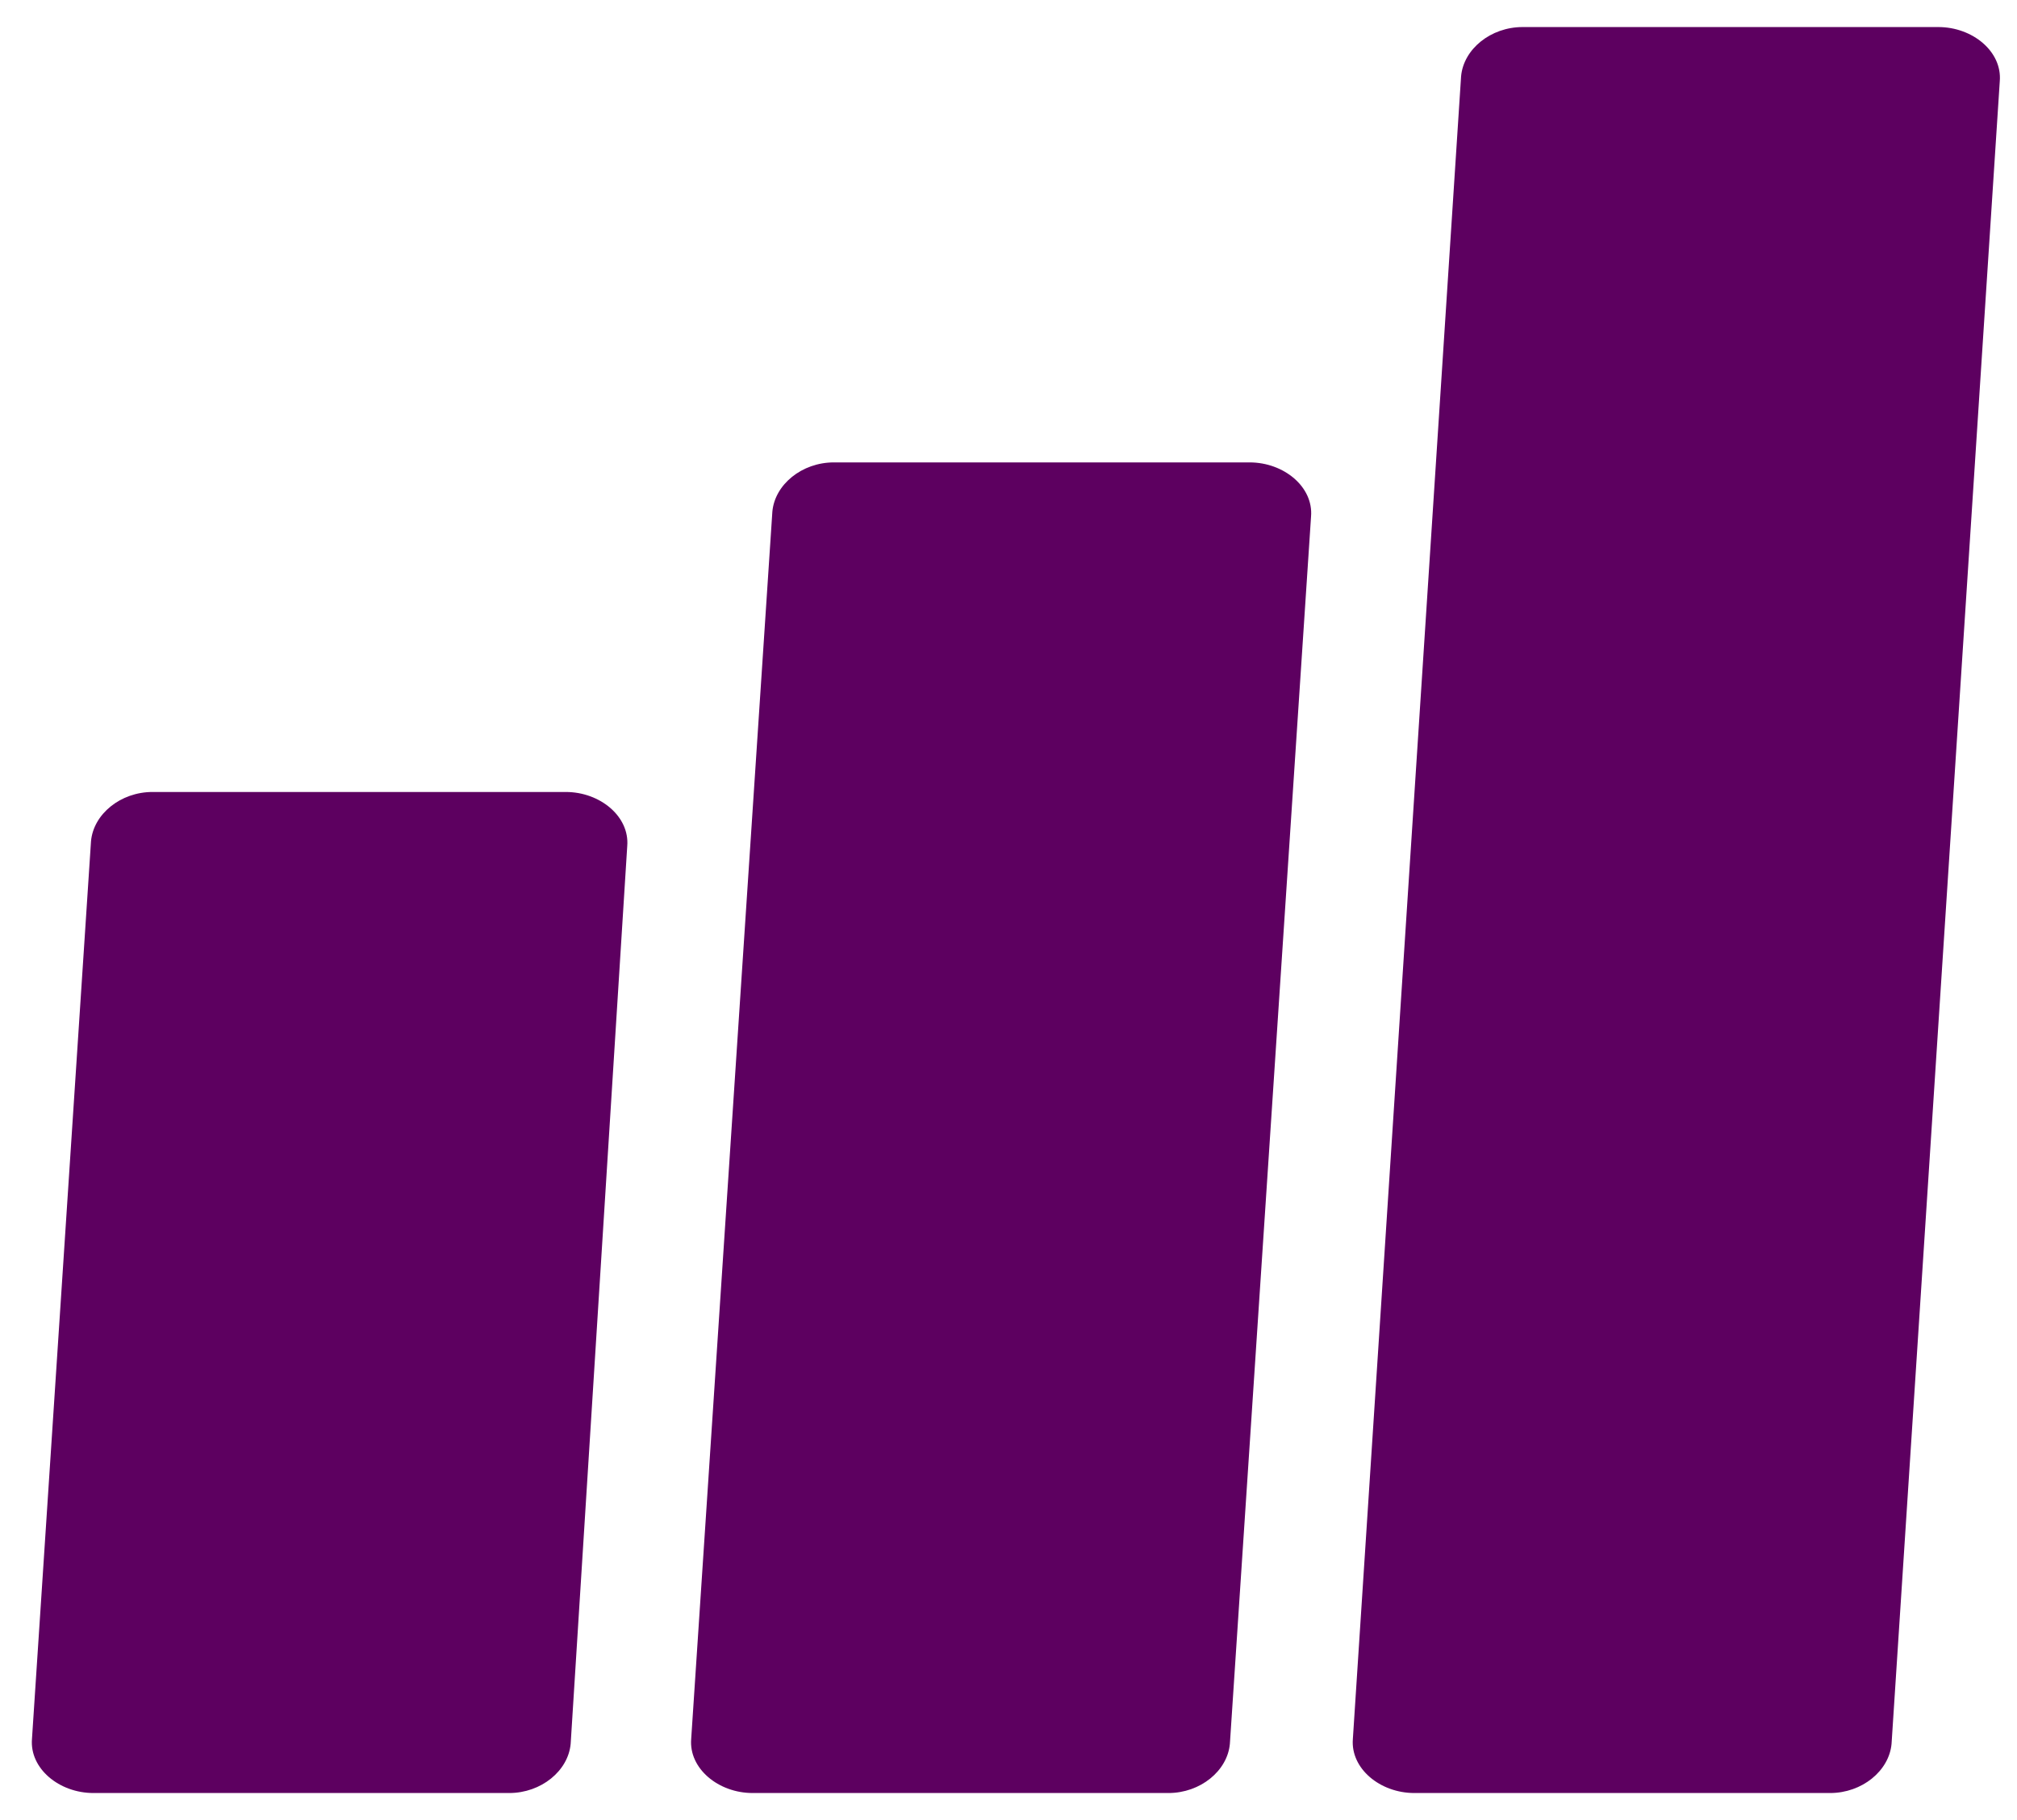 <svg enable-background="new 0 0 82 74" viewBox="0 0 82 74" xmlns="http://www.w3.org/2000/svg"><path d="m23.2 70.9c-.1 1.1-1.2 2-2.5 2h-16.9c-1.4 0-2.6-1-2.5-2.2l2.4-36.5c.1-1.1 1.2-2 2.5-2h16.8c1.4 0 2.6 1 2.5 2.2zm26.8 0c-.1 1.1-1.2 2-2.5 2h-16.9c-1.4 0-2.6-1-2.5-2.2l3.3-49.9c.1-1.1 1.2-2 2.5-2h16.9c1.4 0 2.6 1 2.5 2.2zm26.9 0c-.1 1.1-1.2 2-2.5 2h-16.9c-1.4 0-2.6-1-2.5-2.2l4.4-67.6c.1-1.1 1.2-2 2.5-2h16.9c1.4 0 2.6 1 2.5 2.2z" fill="#5d0060"/></svg>